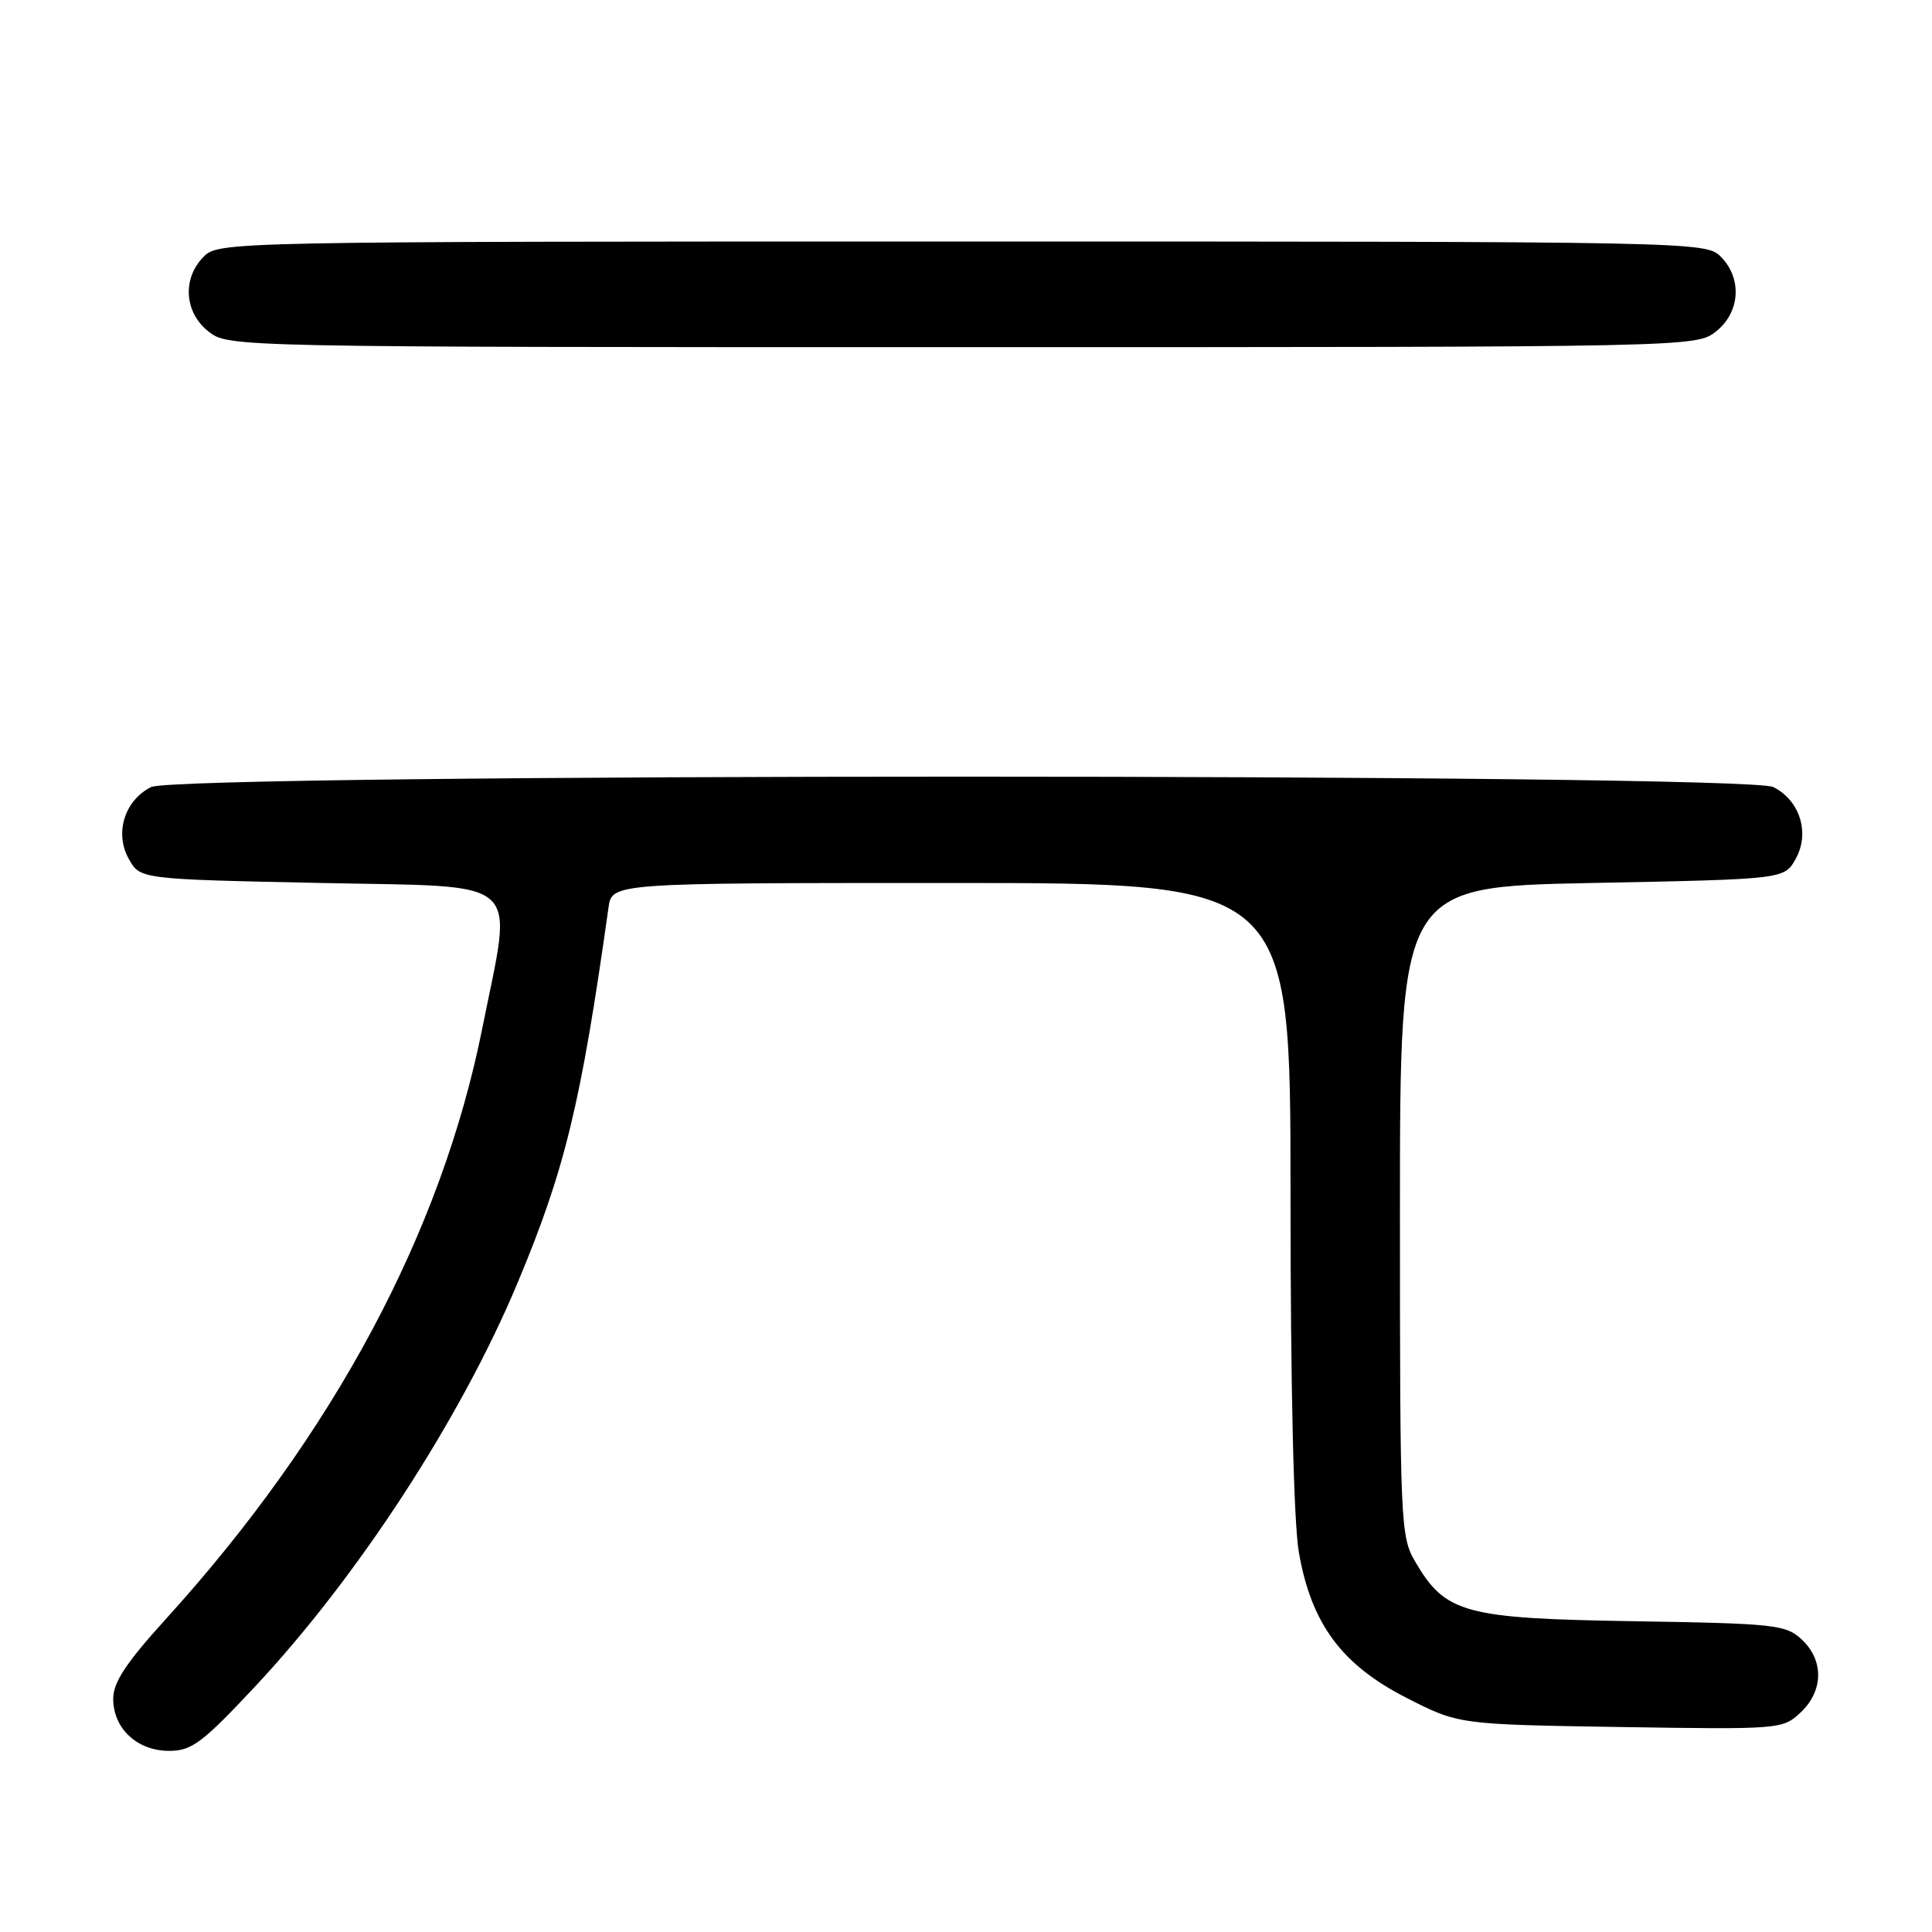 <?xml version="1.0" encoding="UTF-8" standalone="no"?>
<!DOCTYPE svg PUBLIC "-//W3C//DTD SVG 1.1//EN" "http://www.w3.org/Graphics/SVG/1.1/DTD/svg11.dtd" >
<svg xmlns="http://www.w3.org/2000/svg" xmlns:xlink="http://www.w3.org/1999/xlink" version="1.1" viewBox="0 0 256 256">
 <g >
 <path fill="currentColor"
d=" M 33.84 223.43 C 47.41 208.92 61.03 188.00 68.53 170.11 C 74.85 155.04 76.97 146.32 80.63 120.25 C 81.09 117.00 81.09 117.00 126.05 117.00 C 171.00 117.00 171.00 117.00 171.00 158.17 C 171.00 183.89 171.42 201.73 172.11 205.72 C 173.76 215.17 177.79 220.61 186.40 224.99 C 193.29 228.50 193.29 228.50 214.74 228.84 C 235.86 229.17 236.22 229.14 238.59 226.91 C 241.63 224.06 241.69 220.00 238.75 217.25 C 236.65 215.28 235.21 215.12 216.50 214.82 C 194.05 214.46 191.54 213.78 187.54 206.96 C 185.57 203.63 185.50 201.95 185.50 160.50 C 185.50 117.50 185.50 117.50 210.96 117.00 C 236.43 116.50 236.43 116.50 237.93 113.82 C 239.85 110.40 238.51 106.07 234.98 104.29 C 231.35 102.45 23.65 102.45 20.02 104.29 C 16.49 106.07 15.15 110.40 17.07 113.82 C 18.57 116.50 18.57 116.50 42.54 117.00 C 69.83 117.57 67.97 115.90 63.92 136.19 C 58.50 163.33 44.16 190.10 21.94 214.57 C 16.71 220.33 15.00 222.92 15.00 225.10 C 15.00 229.04 18.18 232.00 22.41 232.00 C 25.40 232.00 26.81 230.95 33.84 223.43 Z  M 227.37 43.93 C 230.59 41.39 230.88 36.88 228.00 34.00 C 226.03 32.03 224.67 32.00 127.50 32.00 C 30.33 32.00 28.97 32.03 27.00 34.00 C 24.12 36.88 24.41 41.39 27.63 43.93 C 30.26 45.99 30.65 46.00 127.50 46.00 C 224.35 46.00 224.74 45.99 227.37 43.93 Z "/>
</g>
</svg>